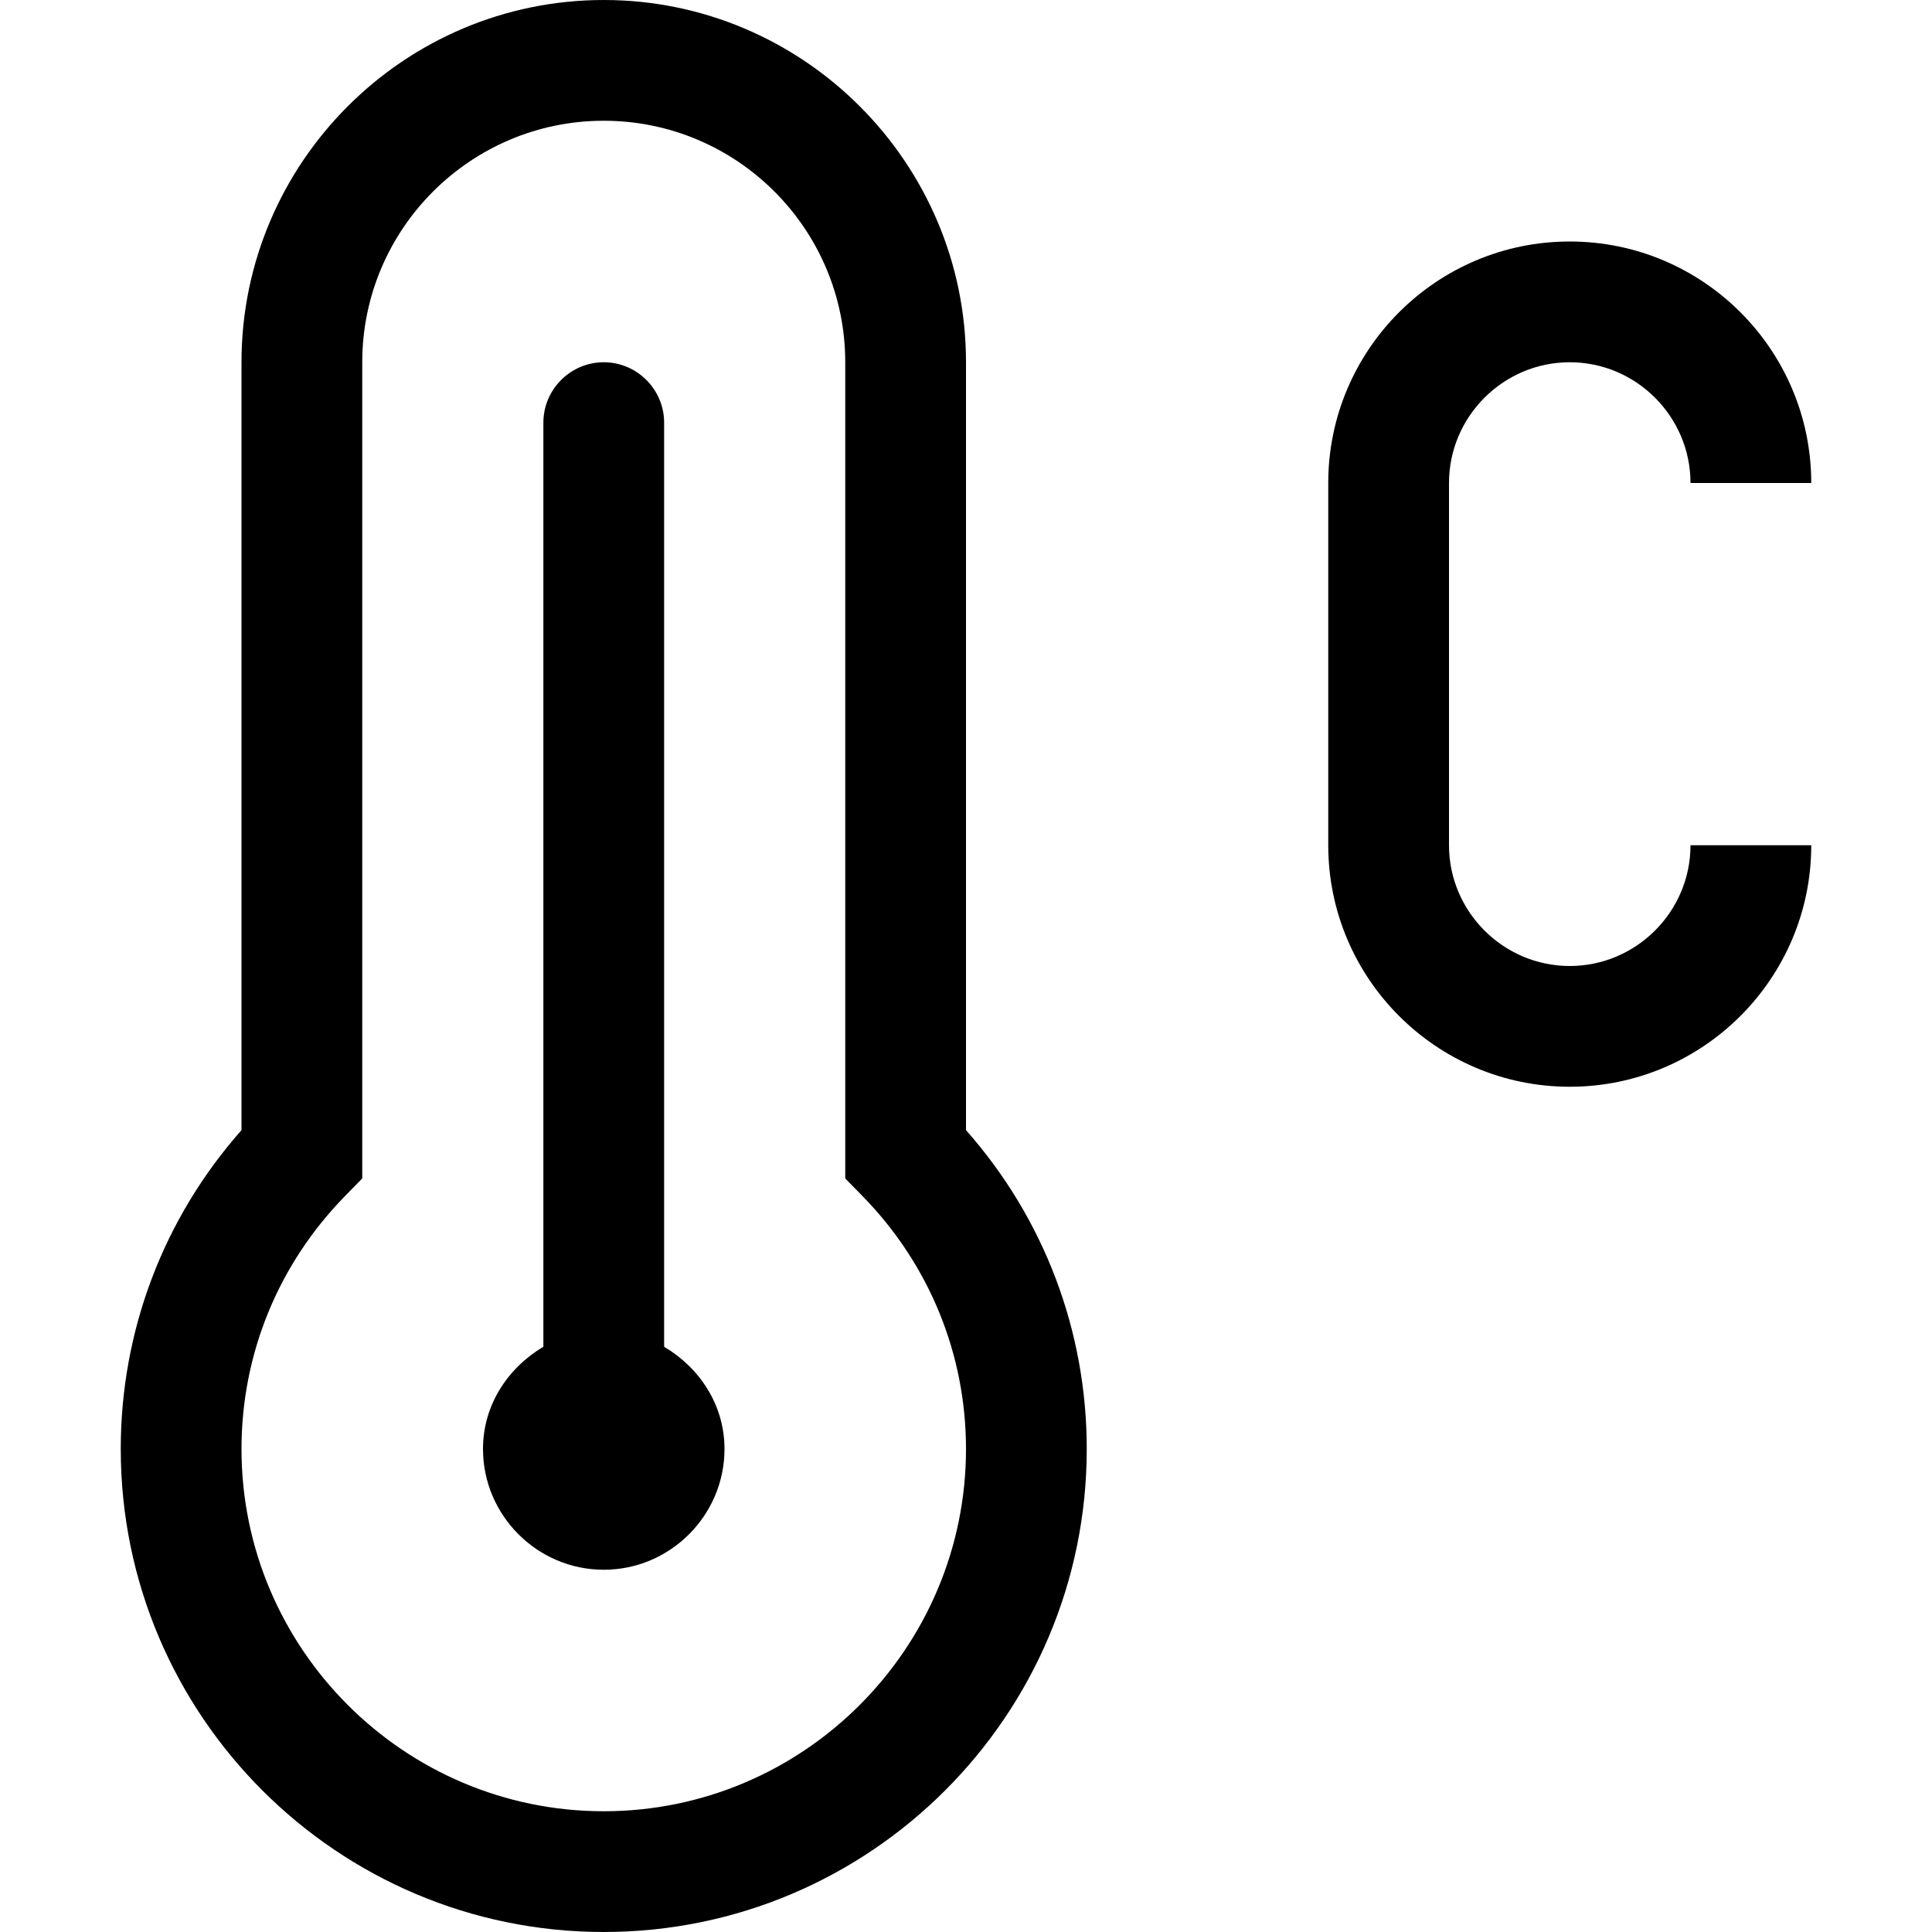 <svg version="1.1" class="celsius" xmlns="http://www.w3.org/2000/svg" xmlns:xlink="http://www.w3.org/1999/xlink" x="0px" y="0px"
	 viewBox="0 0 512 512" style="enable-background:new 0 0 512 512;" xml:space="preserve">

<path d="M176,356.9V112c0-8.8-7.2-16-16-16s-16,7.2-16,16v244.9c-9.4,5.6-16,15.4-16,27.1c0,17.6,14.4,32,32,32s32-14.4,32-32
	C192,372.3,185.4,362.5,176,356.9L176,356.9z"/>
<path class="yellow" d="M416,256c-17.6,0-32-14.4-32-32v-96c0-17.6,14.4-32,32-32s32,14.4,32,32h32c0-35.3-28.7-64-64-64
	c-35.3,0-64,28.7-64,64v96c0,35.3,28.7,64,64,64c35.3,0,64-28.7,64-64h-32C448,241.6,433.6,256,416,256L416,256z"/>
<path d="M256,96c0-52.9-43.1-96-96-96S64,43.1,64,96v203.5c-20.7,23.4-32,53.2-32,84.5c0,70.6,57.4,128,128,128s128-57.4,128-128
	c0-31.3-11.3-61.1-32-84.5V96z M160,480c-52.9,0-96-43.1-96-96c0-25.1,9.7-48.9,27.4-67l4.6-4.7V96c0-35.3,28.7-64,64-64
	c35.3,0,64,28.7,64,64v216.3l4.6,4.7c17.7,18.1,27.4,41.9,27.4,67C256,436.9,212.9,480,160,480L160,480z"/>
</svg>
